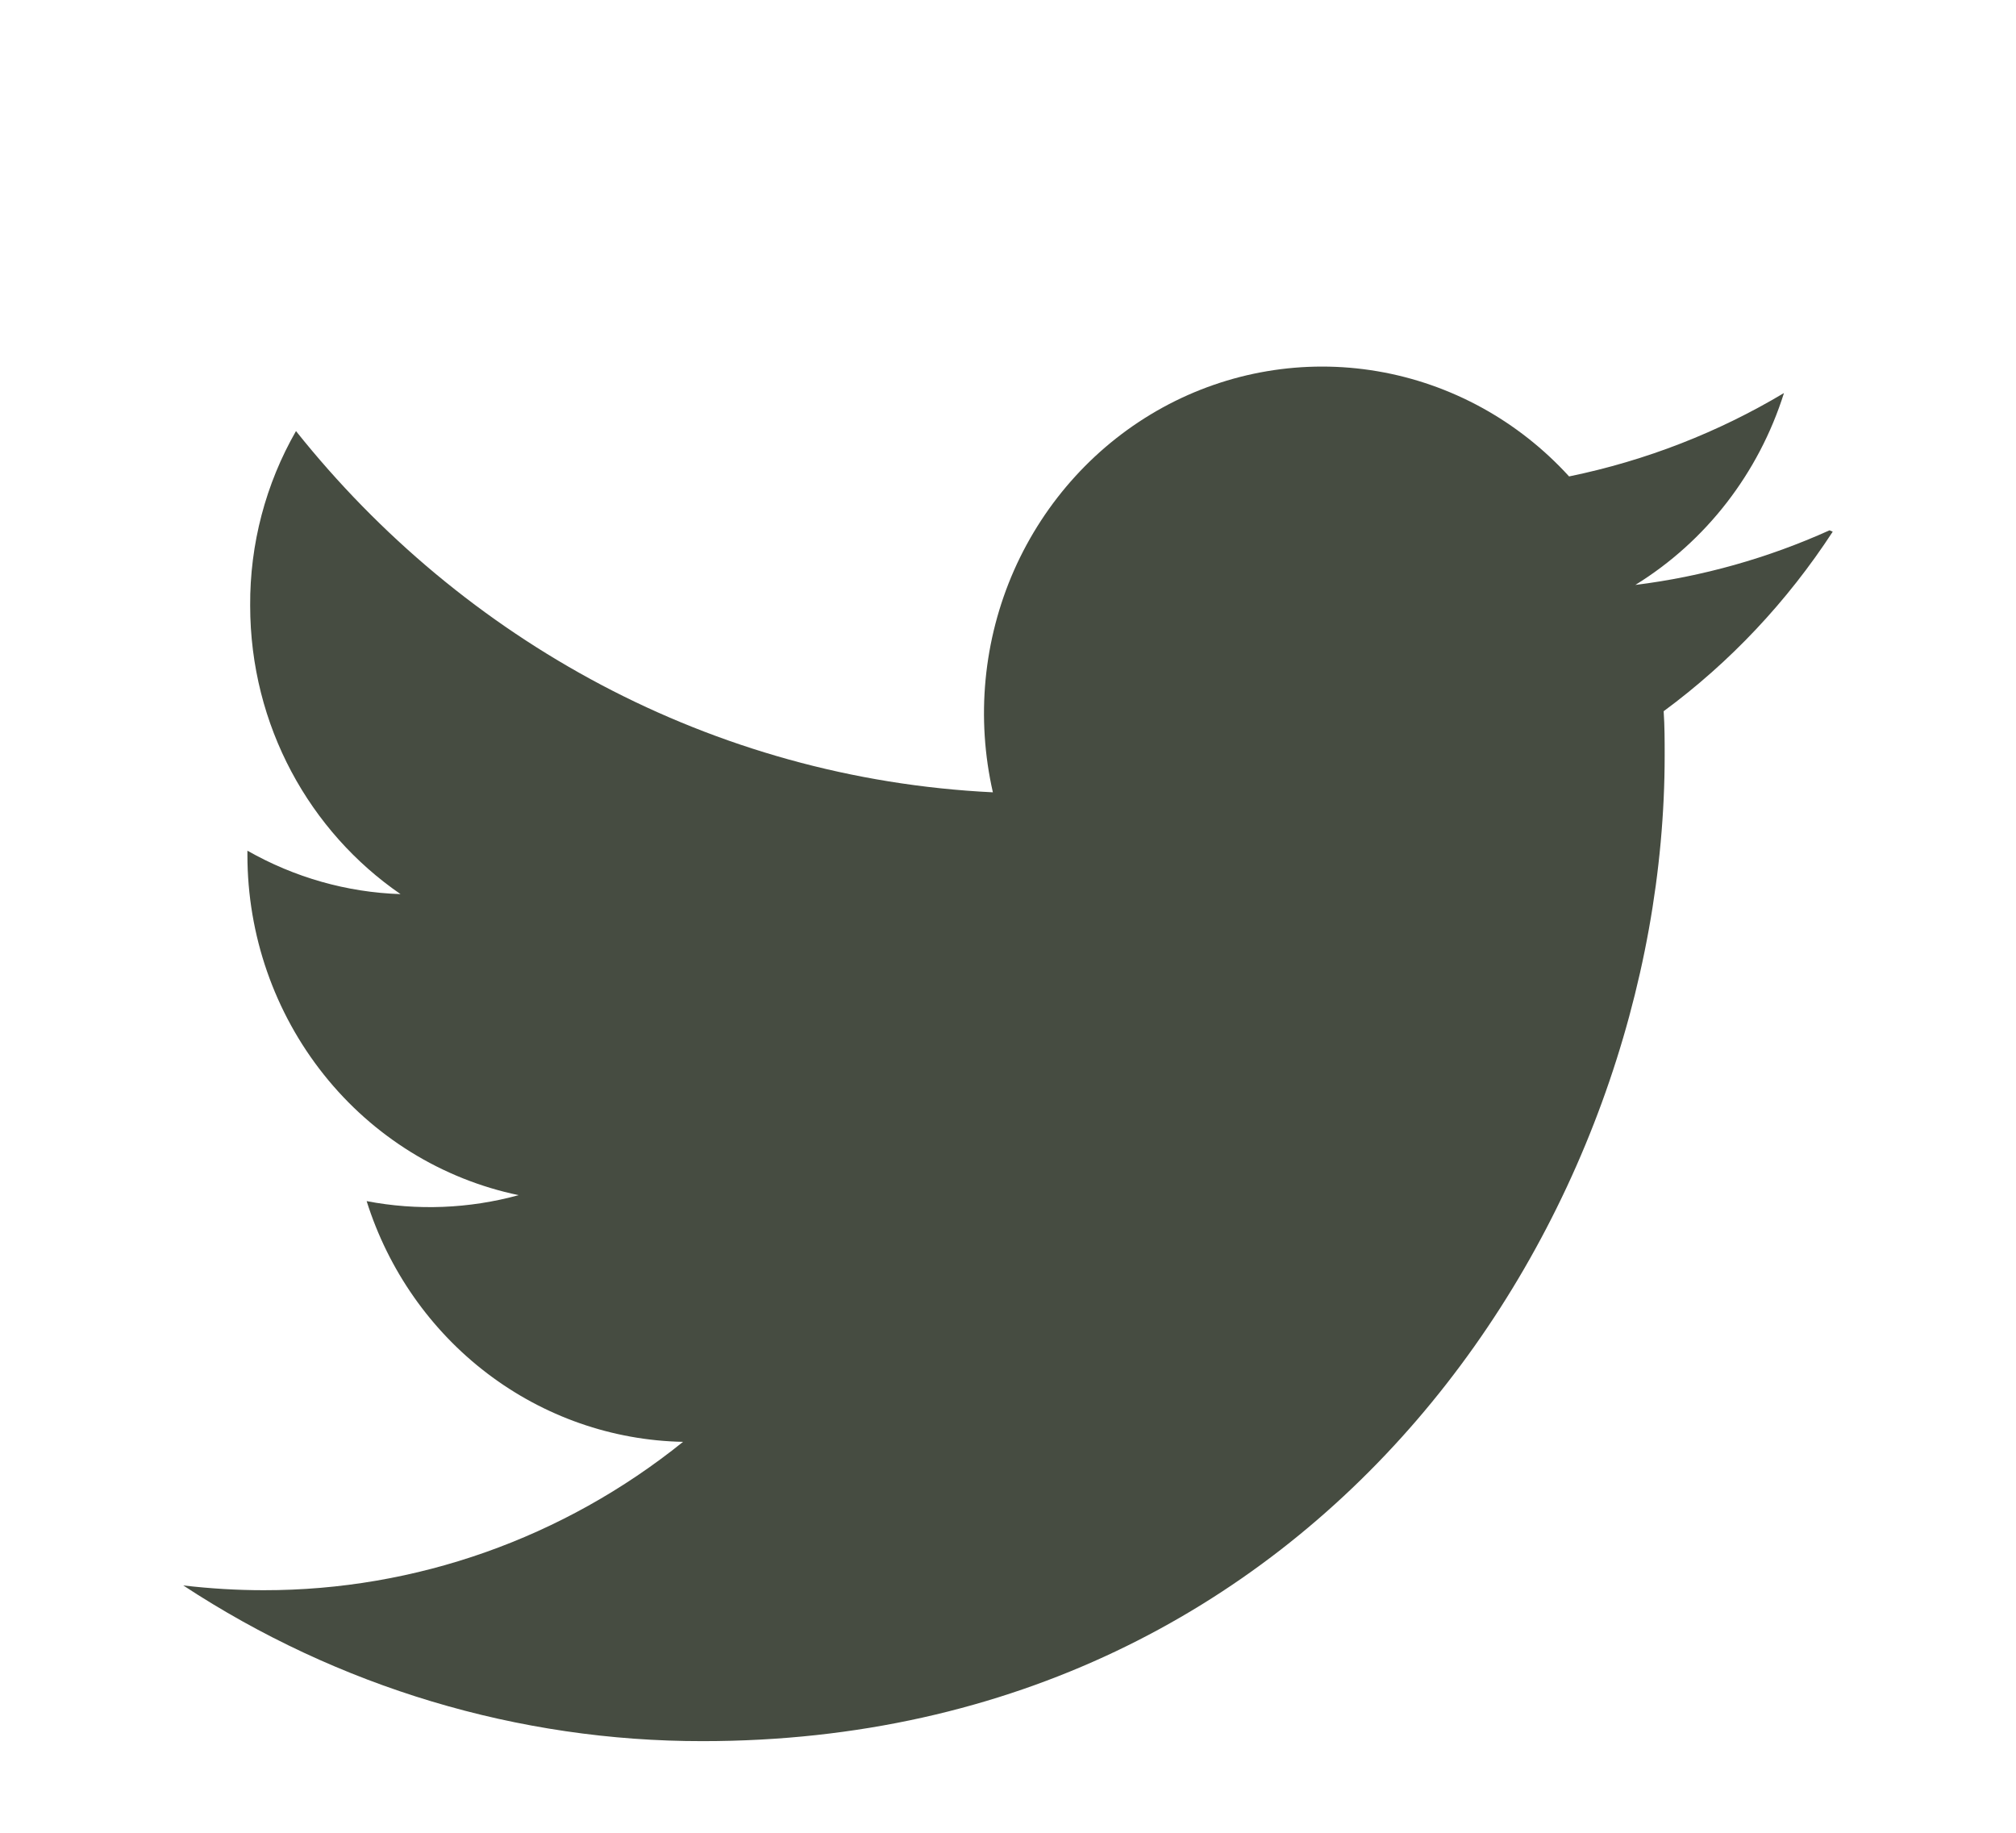 <svg width="22" height="20" viewBox="0 0 22 20" fill="none" xmlns="http://www.w3.org/2000/svg">
<g filter="url(#filter0_d)">
<path d="M19.965 1.787C19.291 2.091 18.577 2.292 17.846 2.383C18.616 1.908 19.192 1.165 19.468 0.289C18.755 0.715 17.965 1.026 17.123 1.199C16.568 0.59 15.832 0.187 15.03 0.051C14.229 -0.085 13.405 0.054 12.688 0.447C11.972 0.84 11.402 1.464 11.066 2.223C10.731 2.983 10.65 3.834 10.835 4.646C7.768 4.497 5.049 2.987 3.23 0.704C2.899 1.281 2.726 1.938 2.73 2.607C2.73 3.922 3.383 5.078 4.371 5.757C3.786 5.738 3.213 5.575 2.7 5.283V5.33C2.7 6.204 2.995 7.051 3.534 7.727C4.073 8.404 4.825 8.868 5.66 9.042C5.119 9.19 4.552 9.213 4.001 9.107C4.238 9.859 4.698 10.516 5.317 10.987C5.936 11.458 6.683 11.719 7.454 11.734C6.148 12.785 4.537 13.355 2.877 13.353C2.585 13.353 2.293 13.335 2 13.301C3.692 14.412 5.659 15.002 7.668 15C14.458 15 18.166 9.236 18.166 4.246C18.166 4.085 18.166 3.923 18.155 3.761C18.88 3.227 19.504 2.563 20 1.802L19.965 1.787Z" fill="#464C41"/>
</g>
<defs>
<filter id="filter0_d" x="0" y="0" width="22" height="21" filterUnits="userSpaceOnUse" color-interpolation-filters="sRGB">
<feFlood flood-opacity="0" result="BackgroundImageFix"/>
<feColorMatrix in="SourceAlpha" type="matrix" values="0 0 0 0 0 0 0 0 0 0 0 0 0 0 0 0 0 0 127 0"/>
<feOffset dy="4"/>
<feGaussianBlur stdDeviation="1"/>
<feColorMatrix type="matrix" values="0 0 0 0 0 0 0 0 0 0 0 0 0 0 0 0 0 0 0.3 0"/>
<feBlend mode="normal" in2="BackgroundImageFix" result="effect1_dropShadow"/>
<feBlend mode="normal" in="SourceGraphic" in2="effect1_dropShadow" result="shape"/>
</filter>
</defs>
</svg>
